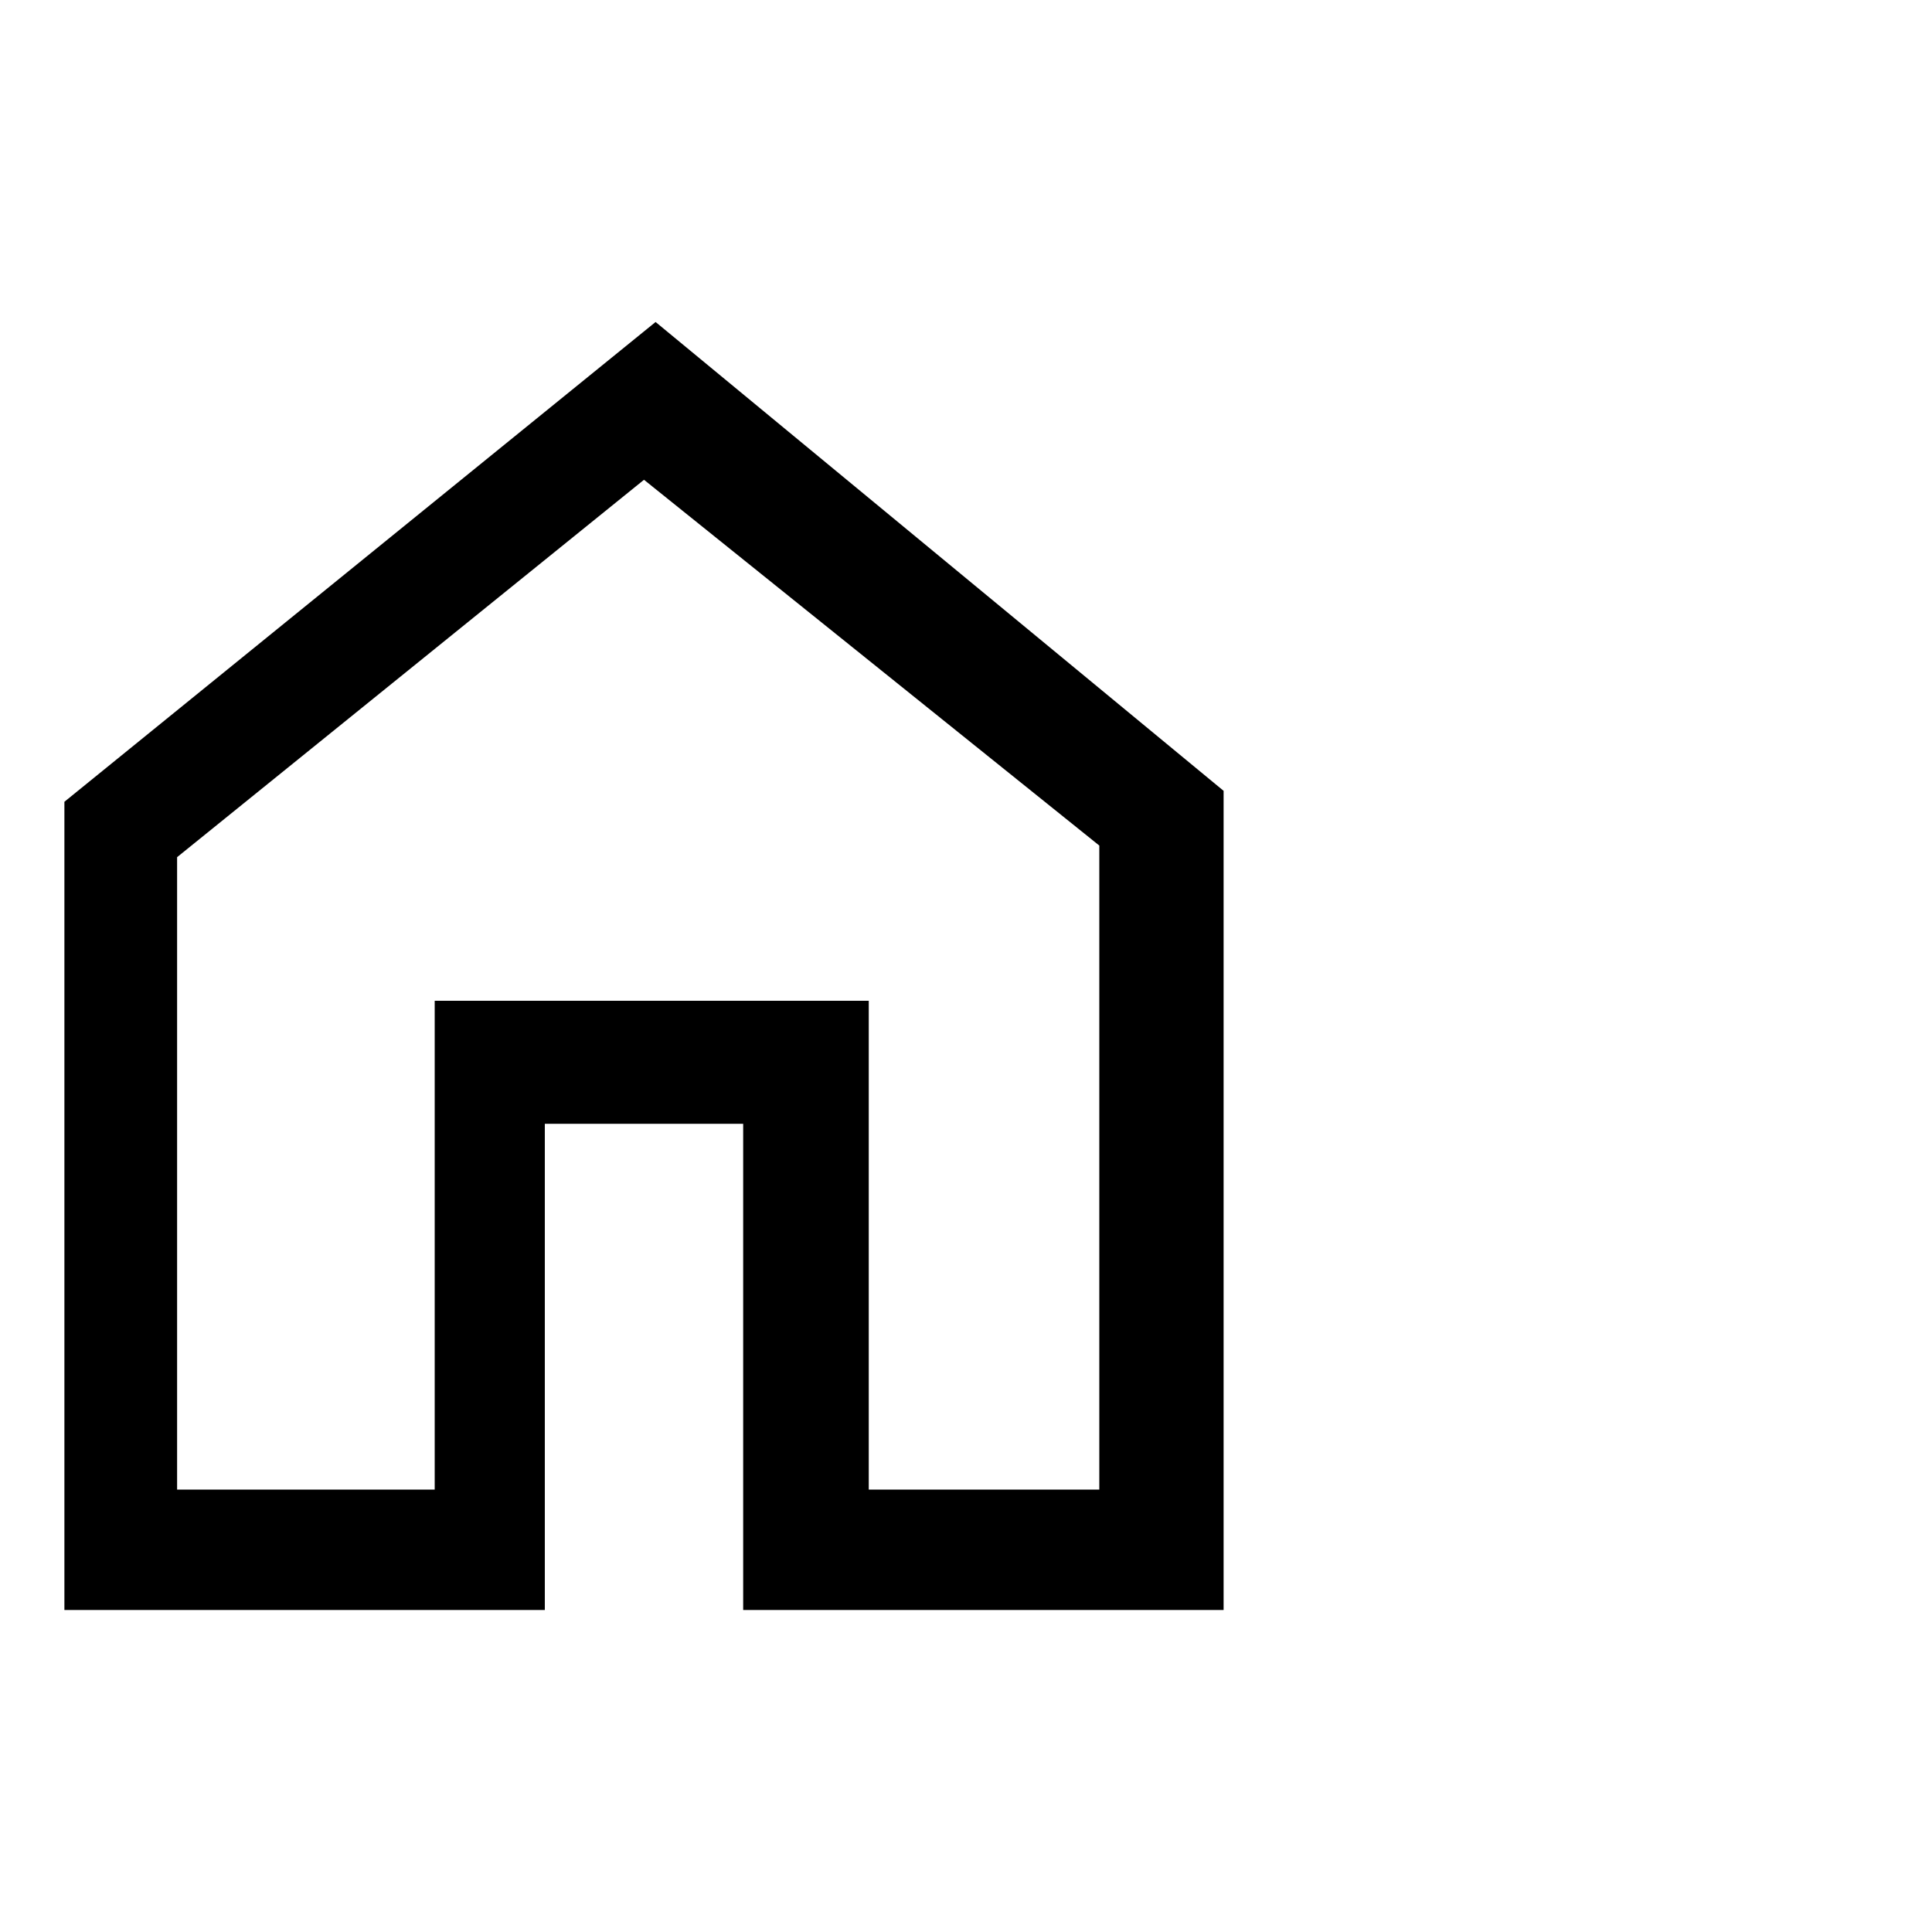 <svg xmlns="http://www.w3.org/2000/svg" viewBox="0 0 30 30"><defs><style>.cls-1{opacity:0.09;}.cls-2{fill:none;}</style></defs><title>Home</title><g id="Layer_2" data-name="Layer 2"><g id="Layer_10" data-name="Layer 10"><path d="M19,12.28V25H11.54V17.45H8.46V25H1V12.45L10.18,5ZM17.25,23.13h-.18v-10L10,7.45,2.75,13.31v9.82h4V15.54h6.74v7.59Z"/><g class="cls-1"><rect class="cls-2" width="30" height="30"/></g></g></g></svg>
